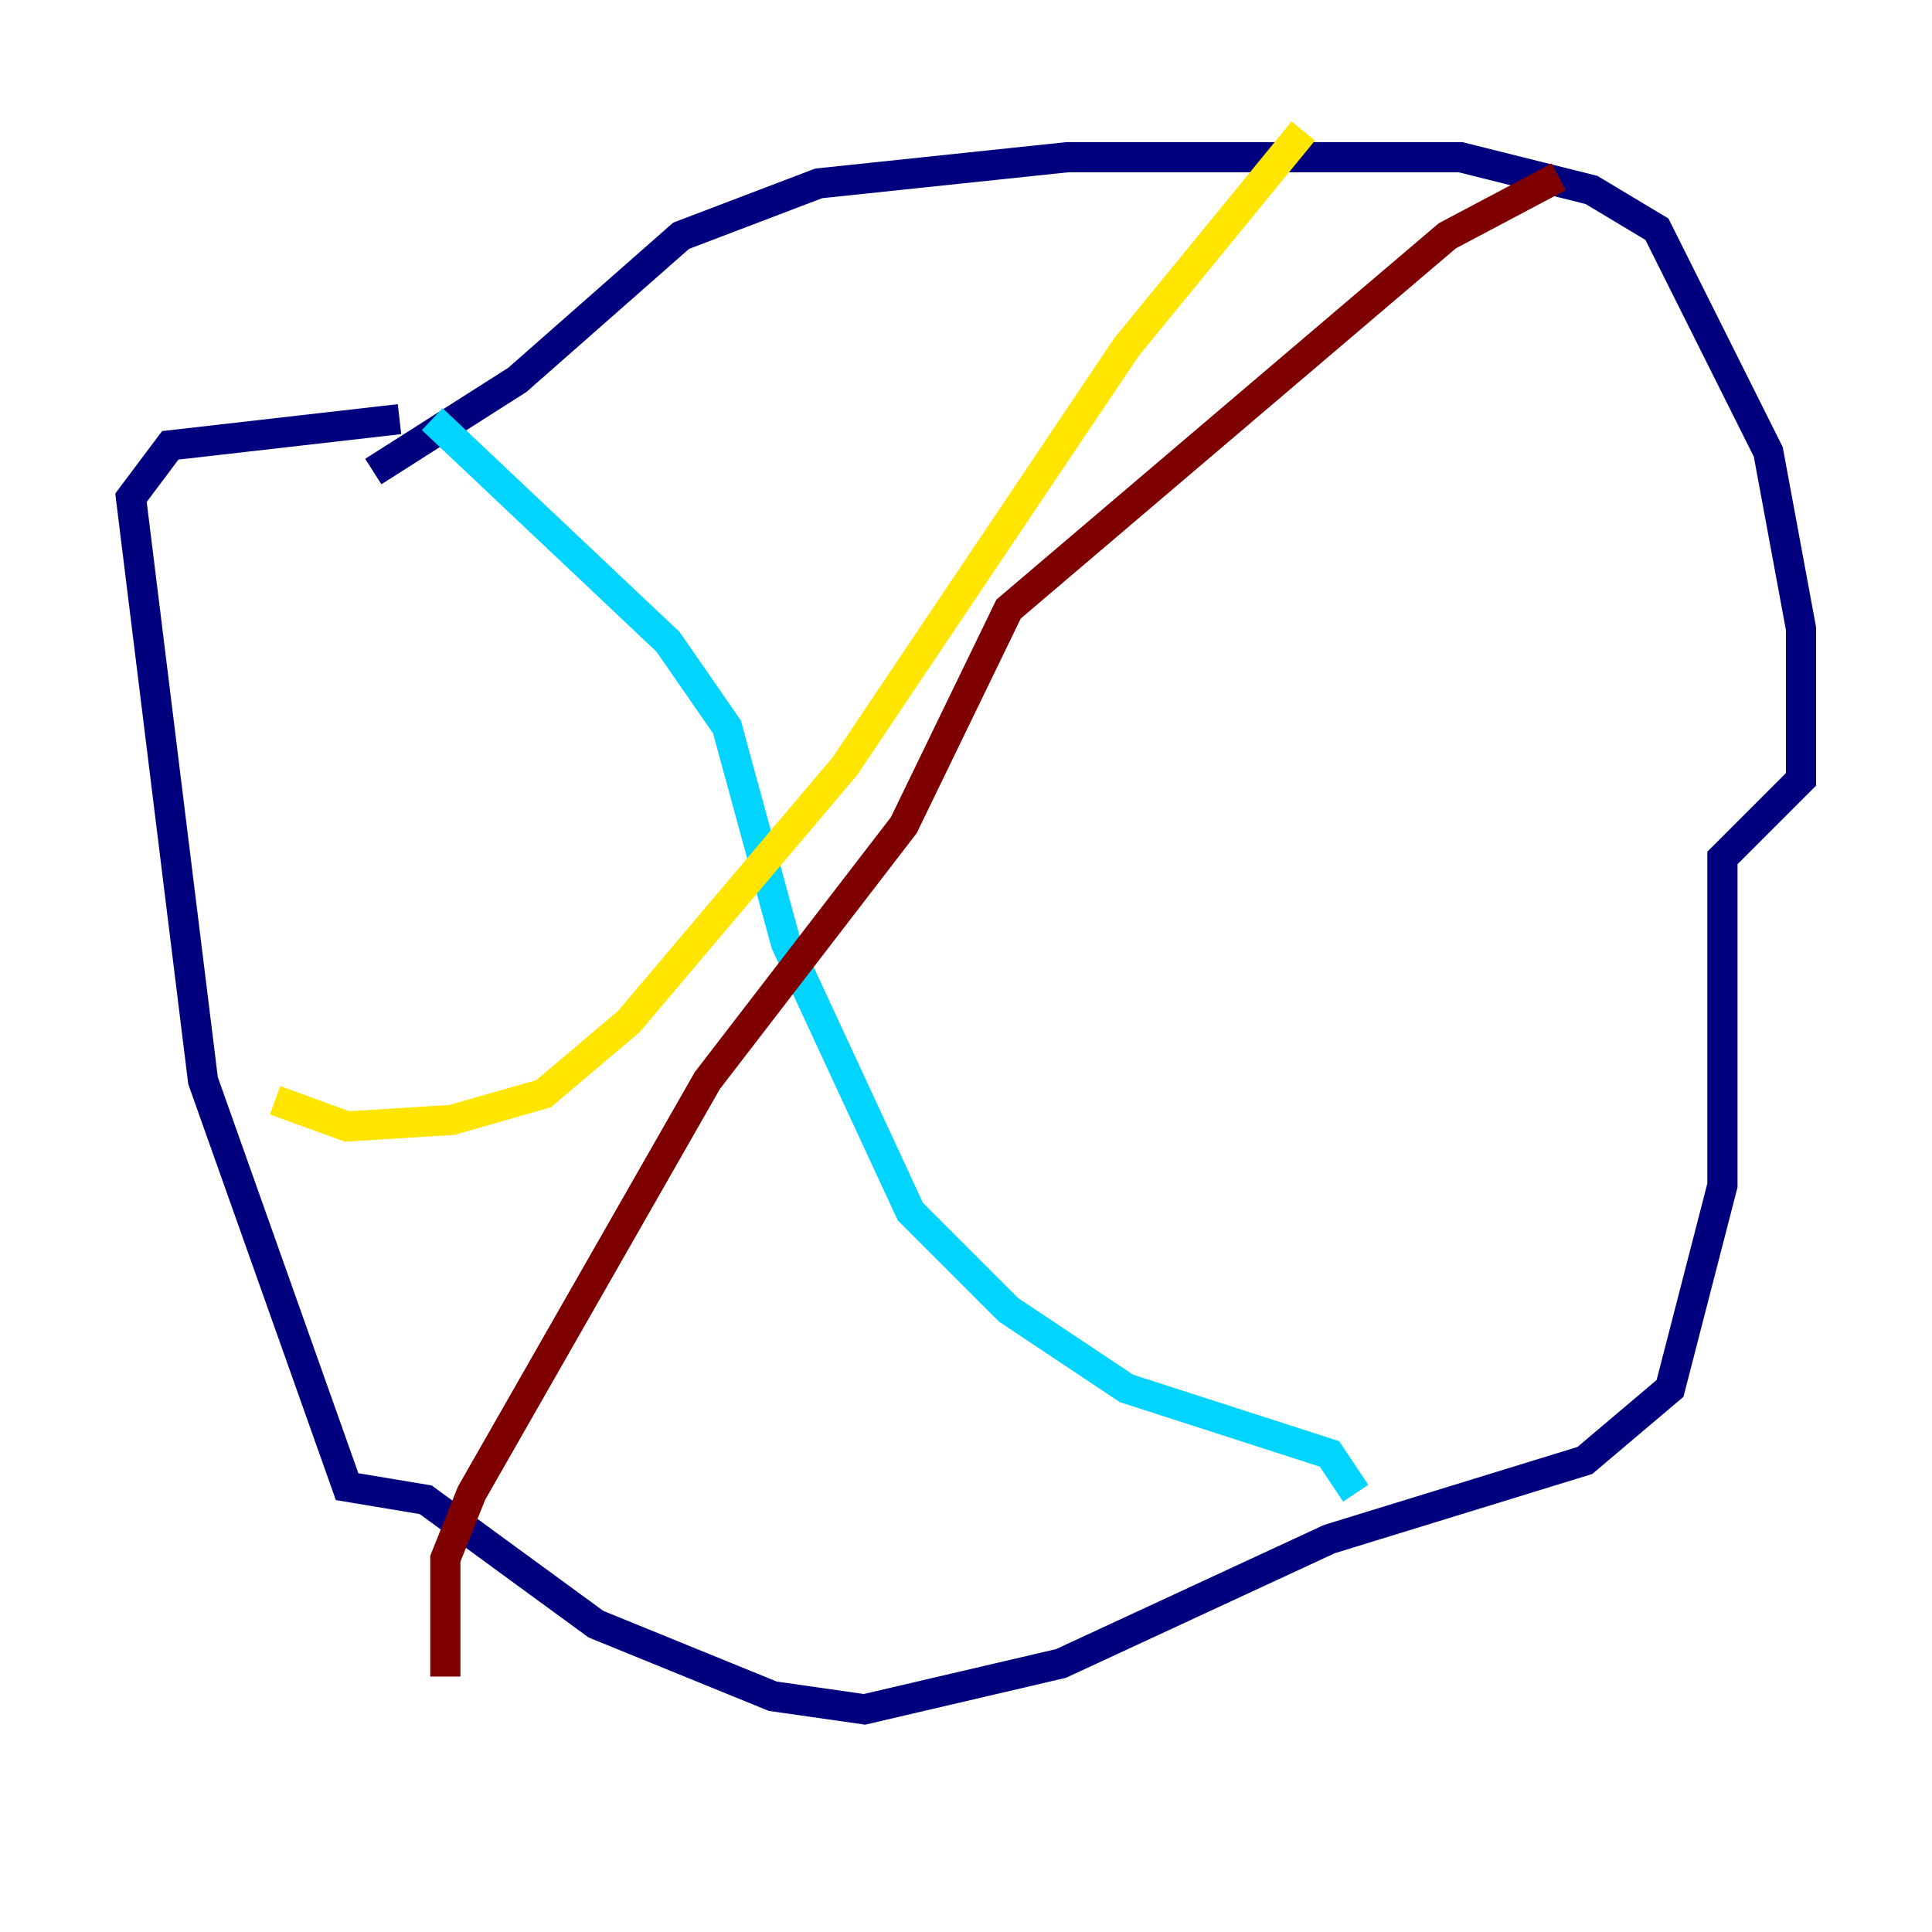 <?xml version="1.0" encoding="utf-8" ?>
<svg baseProfile="tiny" height="128" version="1.2" viewBox="0,0,128,128" width="128" xmlns="http://www.w3.org/2000/svg" xmlns:ev="http://www.w3.org/2001/xml-events" xmlns:xlink="http://www.w3.org/1999/xlink"><defs /><polyline fill="none" points="24.732,31.241 34.278,25.166 45.125,15.62 54.237,12.149 70.725,10.414 96.759,10.414 105.437,12.583 109.776,15.186 117.153,29.939 119.322,41.654 119.322,51.634 114.115,56.841 114.115,78.536 110.644,91.986 105.003,96.759 88.081,101.966 70.291,110.21 57.275,113.248 51.2,112.38 39.485,107.607 28.203,99.363 22.997,98.495 13.451,71.593 8.678,32.976 11.281,29.505 26.468,27.77" stroke="#00007f" stroke-width="2" /><polyline fill="none" points="28.637,27.77 44.258,42.522 48.163,48.163 52.068,62.481 60.312,80.271 66.82,86.78 74.63,91.986 88.081,96.325 89.817,98.929" stroke="#00d4ff" stroke-width="2" /><polyline fill="none" points="18.224,72.895 22.997,74.63 29.939,74.197 36.014,72.461 41.654,67.688 55.973,50.766 74.63,22.997 86.346,8.678" stroke="#ffe500" stroke-width="2" /><polyline fill="none" points="103.268,11.715 95.891,15.62 66.82,40.352 59.878,54.671 46.861,71.593 31.241,98.929 29.505,103.268 29.505,111.078" stroke="#7f0000" stroke-width="2" /></svg>